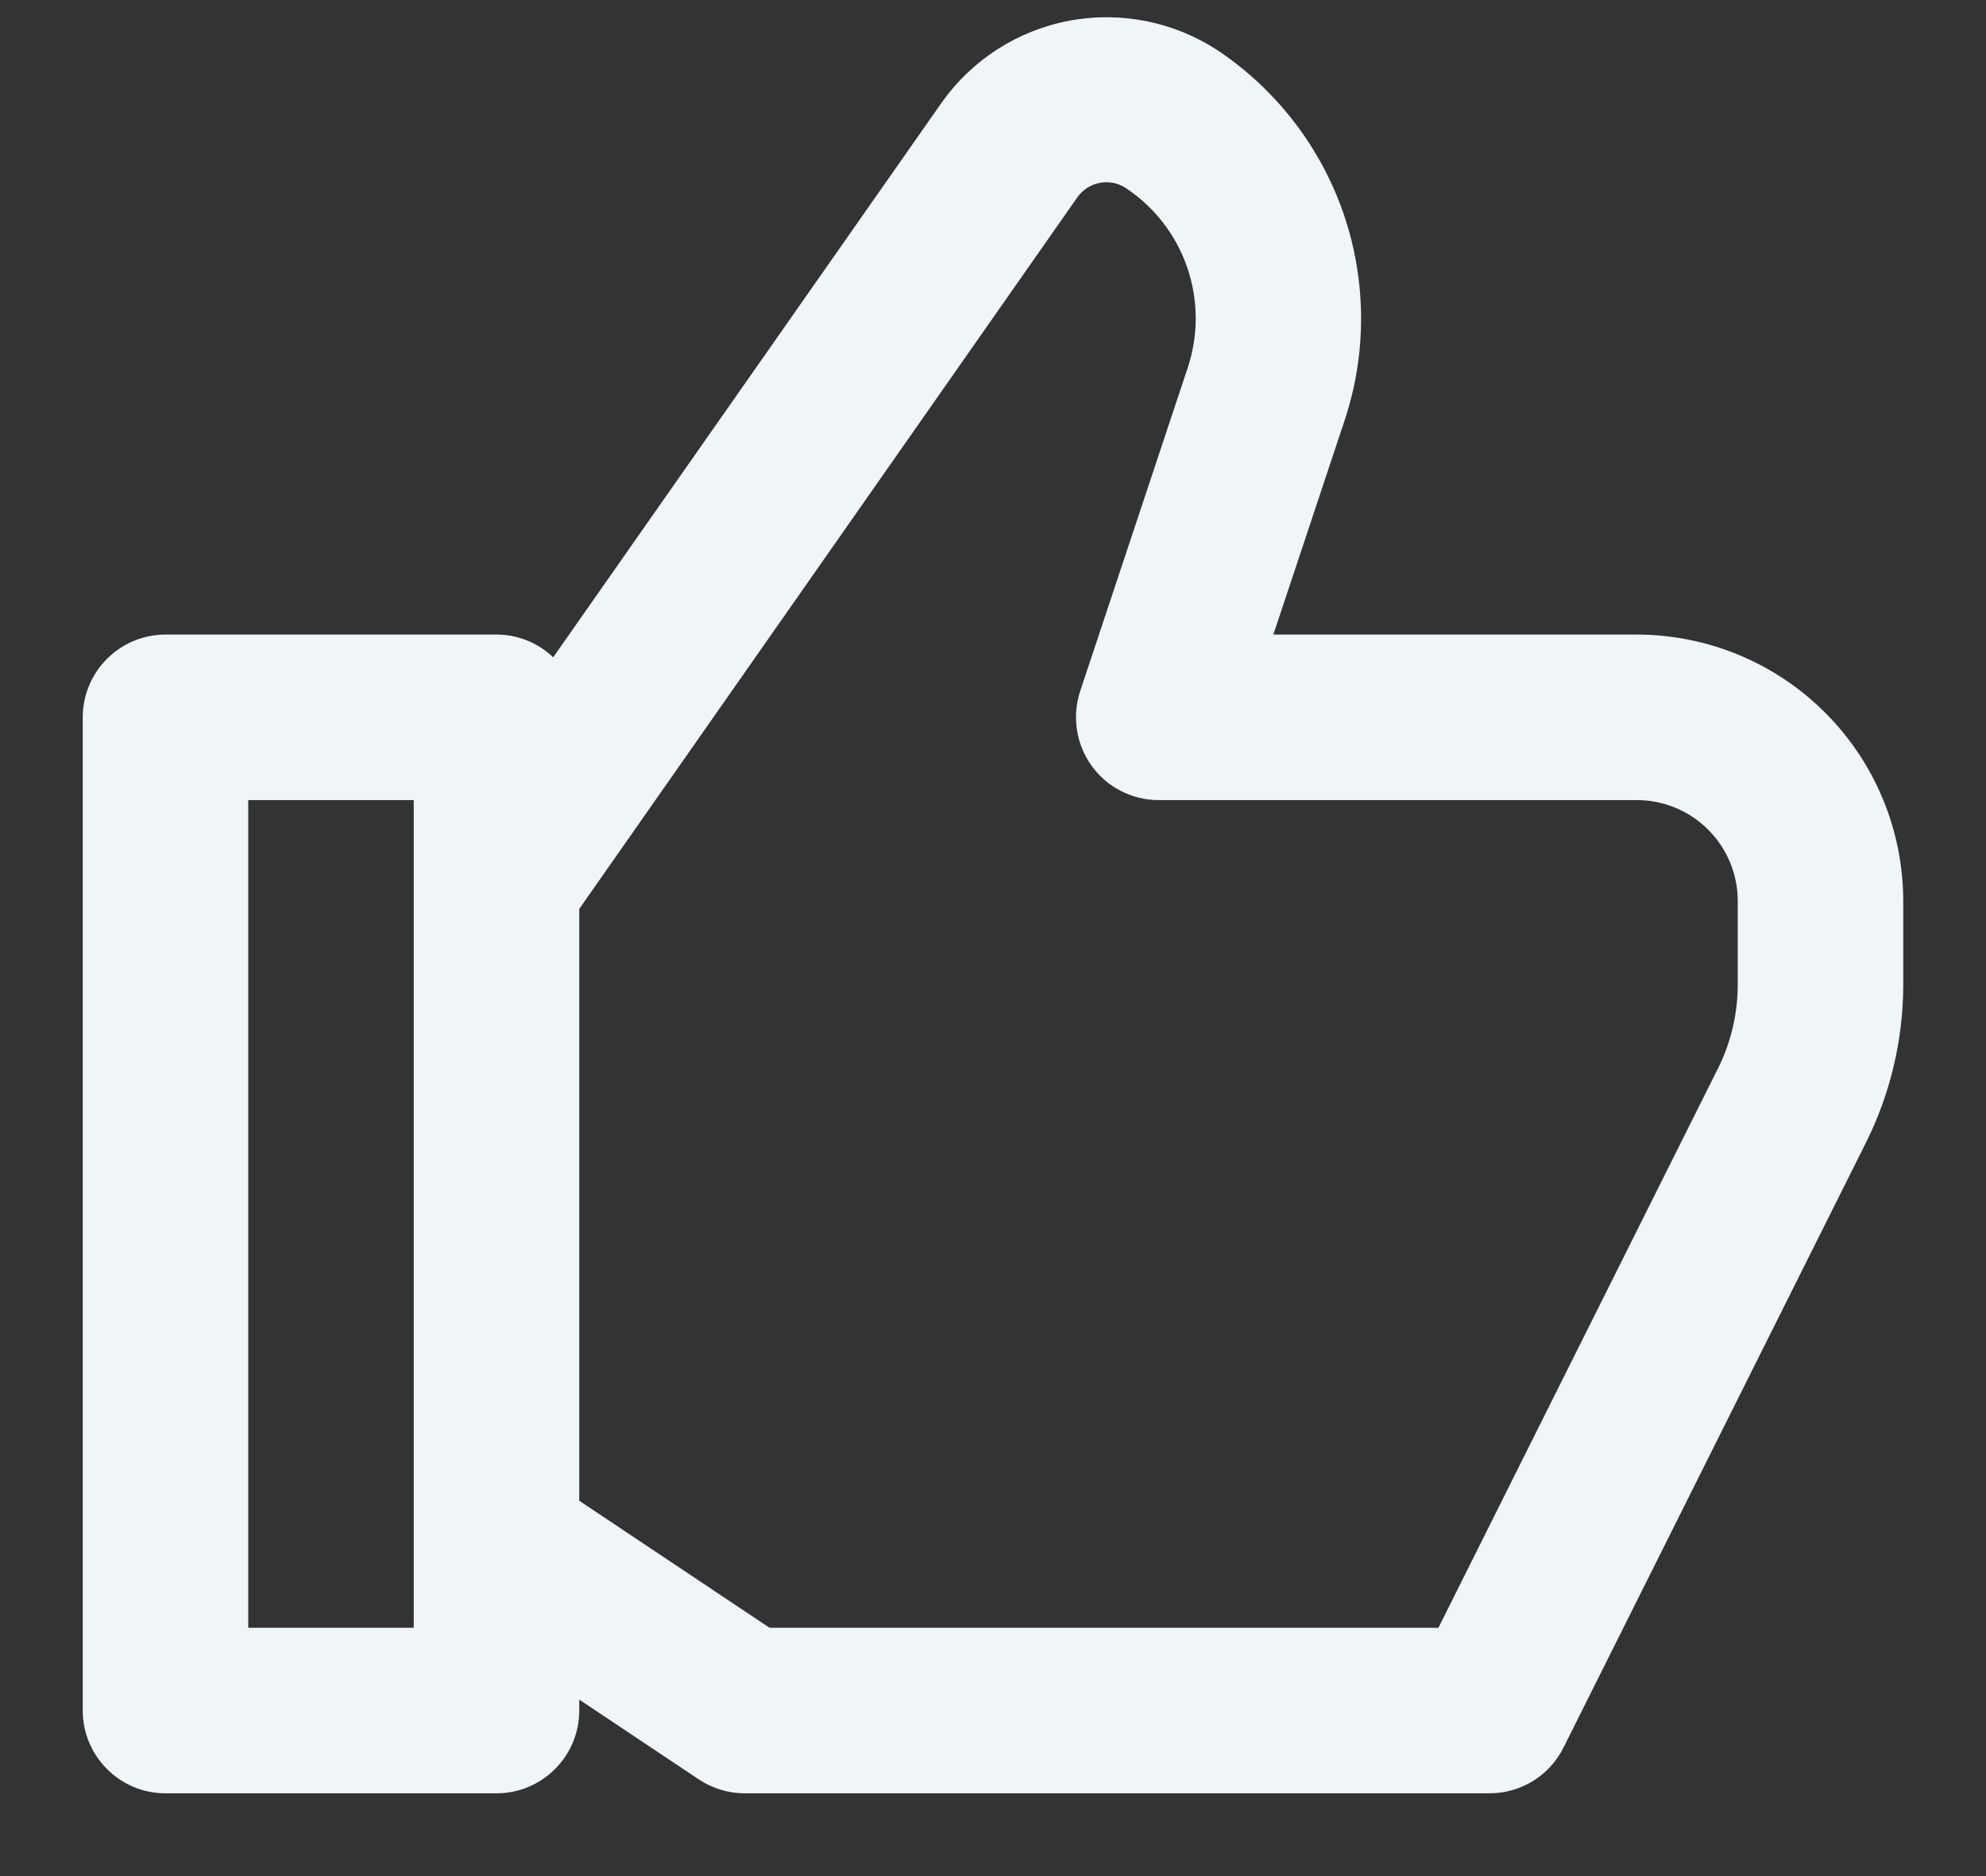 <svg width="18" height="17" viewBox="0 0 18 17" fill="none" xmlns="http://www.w3.org/2000/svg">
<rect x="0" y="0" width="18" height="17" fill="#333333" stroke="none"/>
<path d="M14.836 5.75H11.541L12.188 3.806C12.389 3.199 12.385 2.543 12.178 1.938C11.97 1.334 11.57 0.814 11.039 0.458C10.642 0.197 10.158 0.1 9.691 0.188C9.223 0.276 8.809 0.542 8.534 0.931L5.014 5.956C4.875 5.824 4.691 5.75 4.5 5.75H1.5C1.301 5.75 1.11 5.829 0.97 5.97C0.829 6.11 0.75 6.301 0.75 6.5V15.5C0.75 15.699 0.829 15.89 0.97 16.03C1.11 16.171 1.301 16.25 1.5 16.25H4.5C4.699 16.25 4.89 16.171 5.03 16.03C5.171 15.89 5.25 15.699 5.25 15.5V15.401L6.334 16.124C6.457 16.206 6.602 16.25 6.75 16.25H13.5C13.639 16.25 13.776 16.211 13.895 16.138C14.013 16.065 14.109 15.96 14.171 15.835L16.915 10.348C17.134 9.906 17.249 9.42 17.25 8.927V8.164C17.249 7.524 16.995 6.91 16.542 6.458C16.09 6.005 15.476 5.751 14.836 5.75ZM3.75 14.75H2.25V7.25H3.75V14.75ZM15.75 8.927C15.749 9.187 15.689 9.444 15.573 9.677L13.037 14.75H6.975L5.25 13.599V8.236L9.763 1.79C9.811 1.72 9.885 1.673 9.968 1.657C10.051 1.641 10.137 1.659 10.207 1.706C10.466 1.879 10.66 2.131 10.761 2.425C10.861 2.719 10.863 3.037 10.765 3.332L9.79 6.263C9.753 6.376 9.743 6.495 9.761 6.613C9.778 6.73 9.824 6.841 9.893 6.938C9.962 7.034 10.053 7.113 10.159 7.167C10.264 7.221 10.381 7.25 10.5 7.25H14.836C15.079 7.25 15.311 7.347 15.482 7.518C15.653 7.689 15.75 7.921 15.75 8.164V8.927Z" fill="#F0F6F7"/>
</svg>
